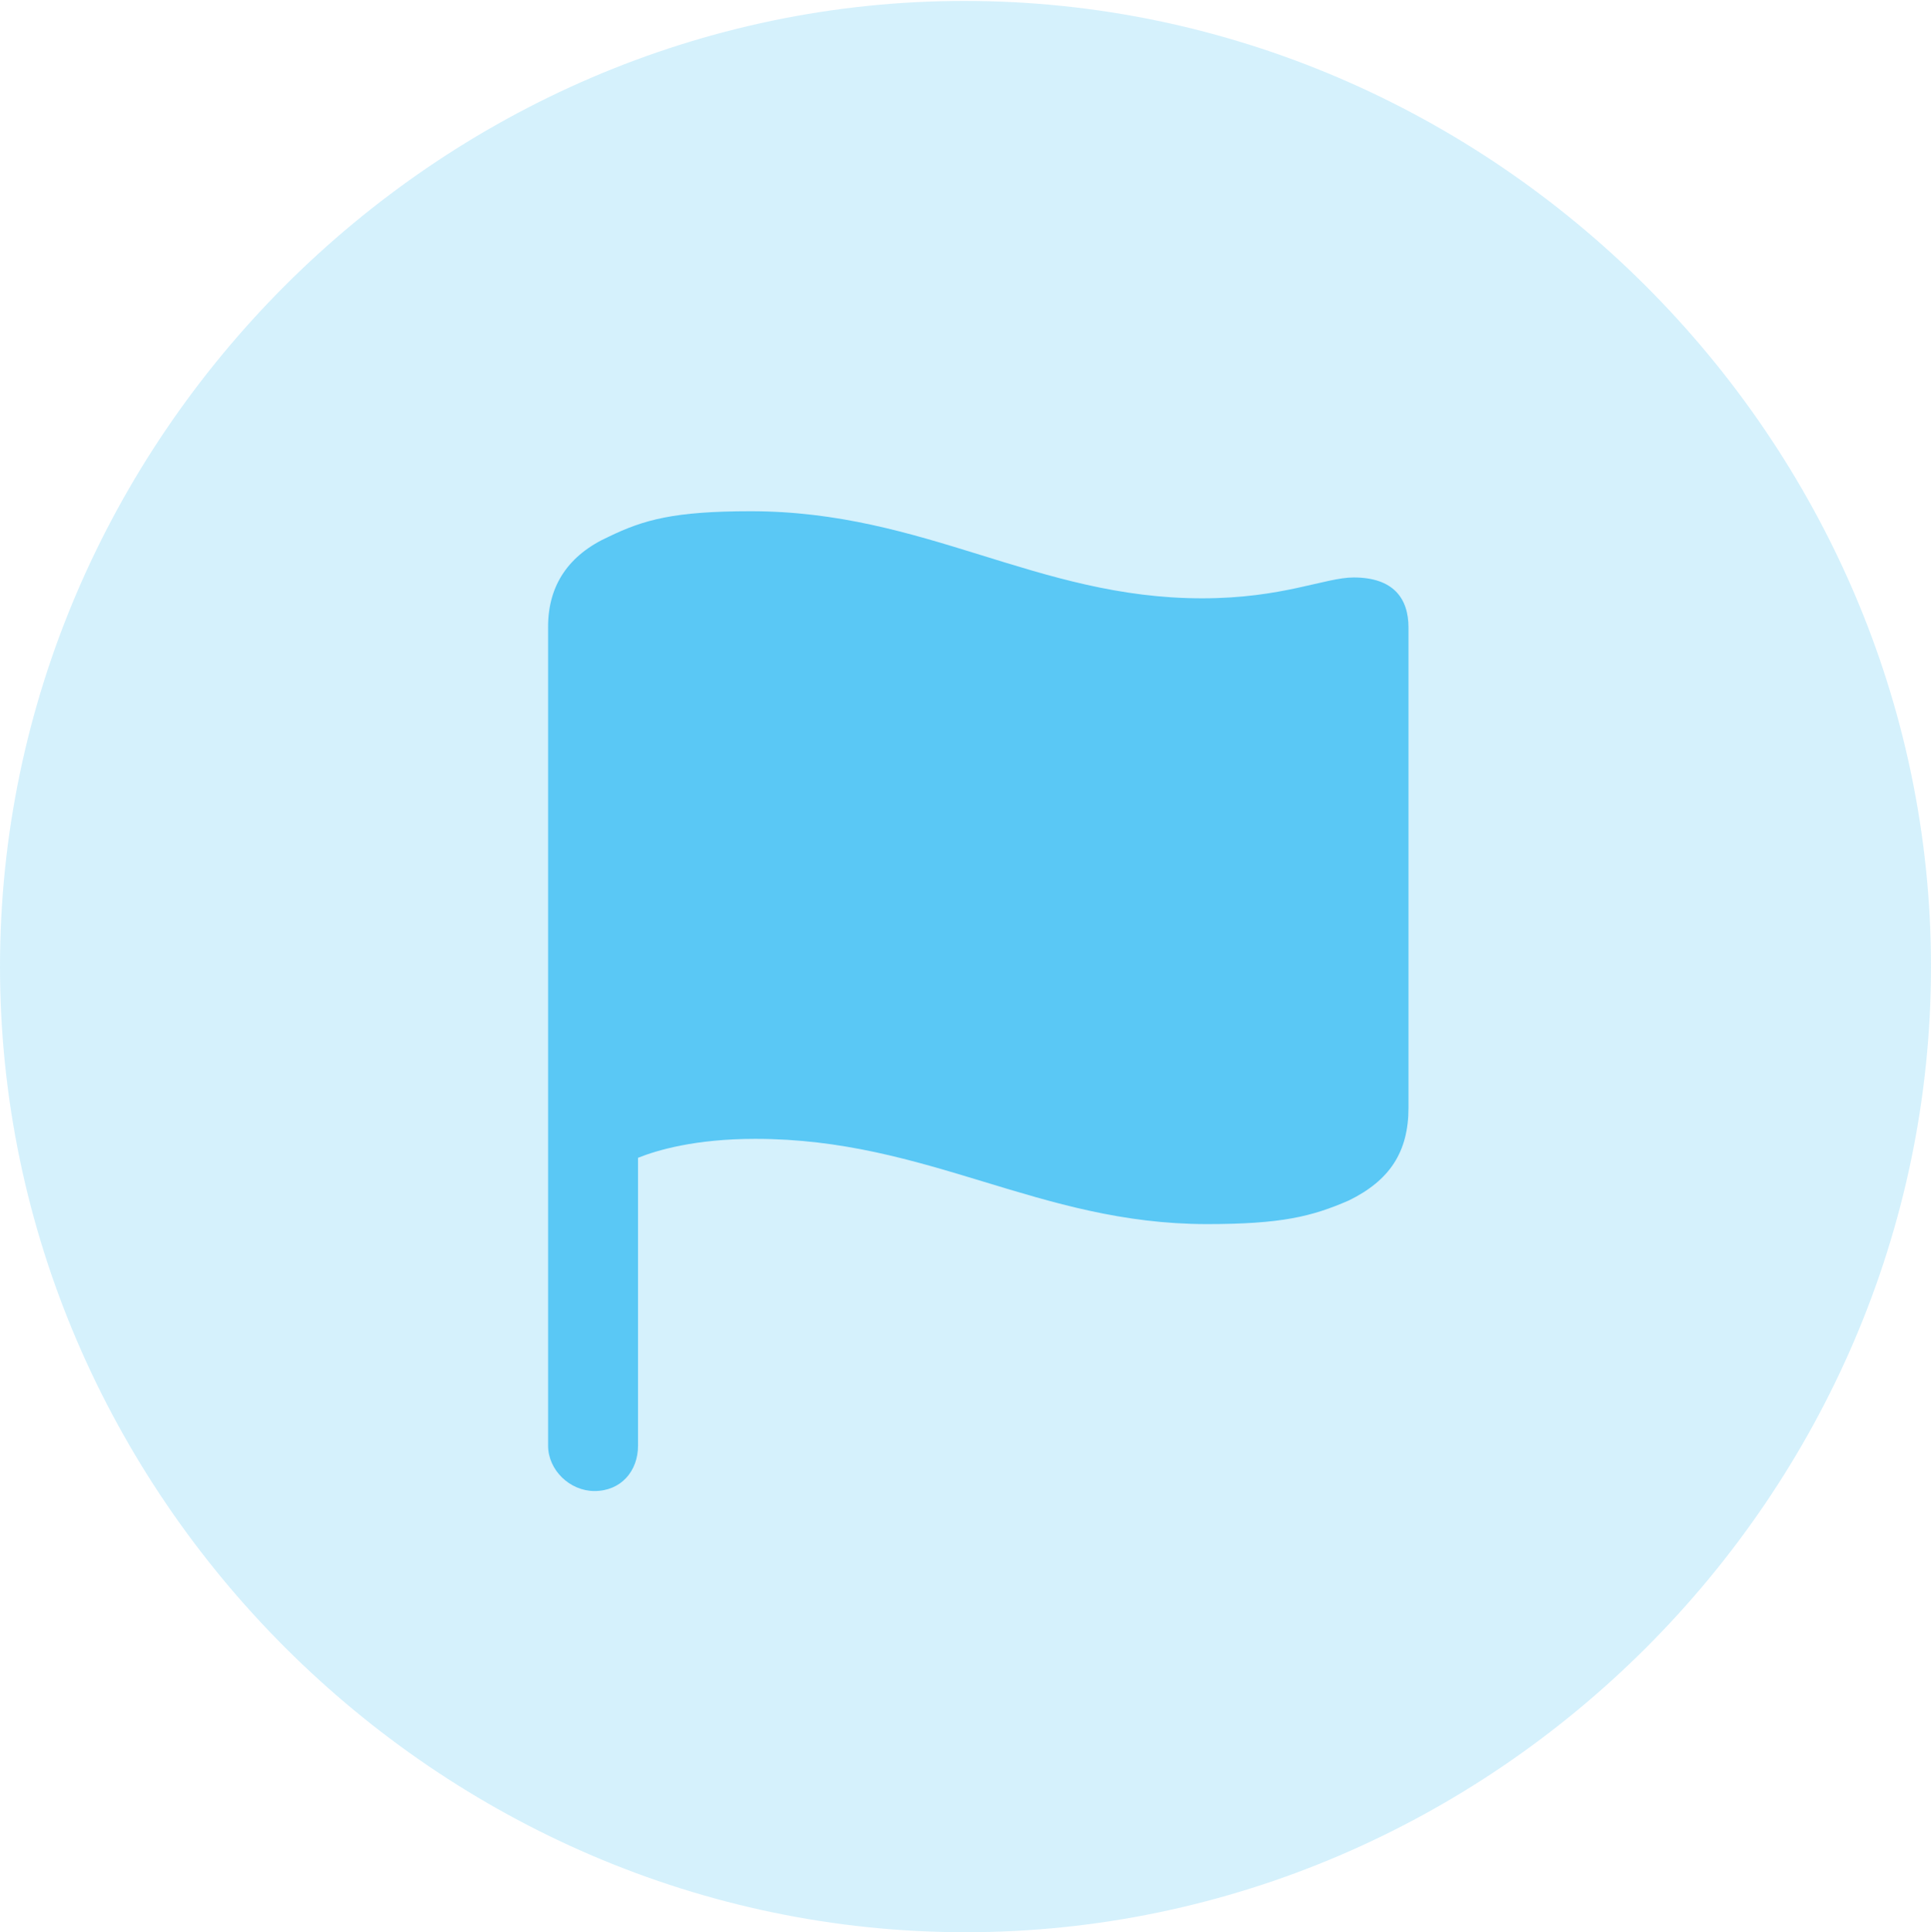 <?xml version="1.0" encoding="UTF-8"?>
<!--Generator: Apple Native CoreSVG 175.5-->
<!DOCTYPE svg
PUBLIC "-//W3C//DTD SVG 1.1//EN"
       "http://www.w3.org/Graphics/SVG/1.1/DTD/svg11.dtd">
<svg version="1.1" xmlns="http://www.w3.org/2000/svg" xmlns:xlink="http://www.w3.org/1999/xlink" width="24.902" height="24.915">
 <g>
  <rect height="24.915" opacity="0" width="24.902" x="0" y="0"/>
  <path d="M12.451 24.915C19.263 24.915 24.902 19.275 24.902 12.463C24.902 5.664 19.25 0.012 12.439 0.012C5.64 0.012 0 5.664 0 12.463C0 19.275 5.652 24.915 12.451 24.915Z" fill="#5ac8f5" fill-opacity="0.25"/>
  <path d="M7.666 19.226C7.349 19.226 7.068 18.957 7.068 18.64L7.068 8.081C7.068 7.544 7.336 7.153 7.849 6.921C8.301 6.702 8.691 6.592 9.68 6.592C11.938 6.592 13.367 7.715 15.503 7.715C16.541 7.715 17.09 7.446 17.456 7.446C17.969 7.446 18.164 7.715 18.164 8.093L18.164 14.282C18.164 14.856 17.92 15.222 17.395 15.479C16.919 15.686 16.528 15.784 15.564 15.784C13.391 15.784 11.975 14.685 9.741 14.685C8.96 14.685 8.472 14.832 8.228 14.929L8.228 18.64C8.228 18.97 8.008 19.226 7.666 19.226Z" fill="#5ac8f5"/>
 </g>
</svg>

